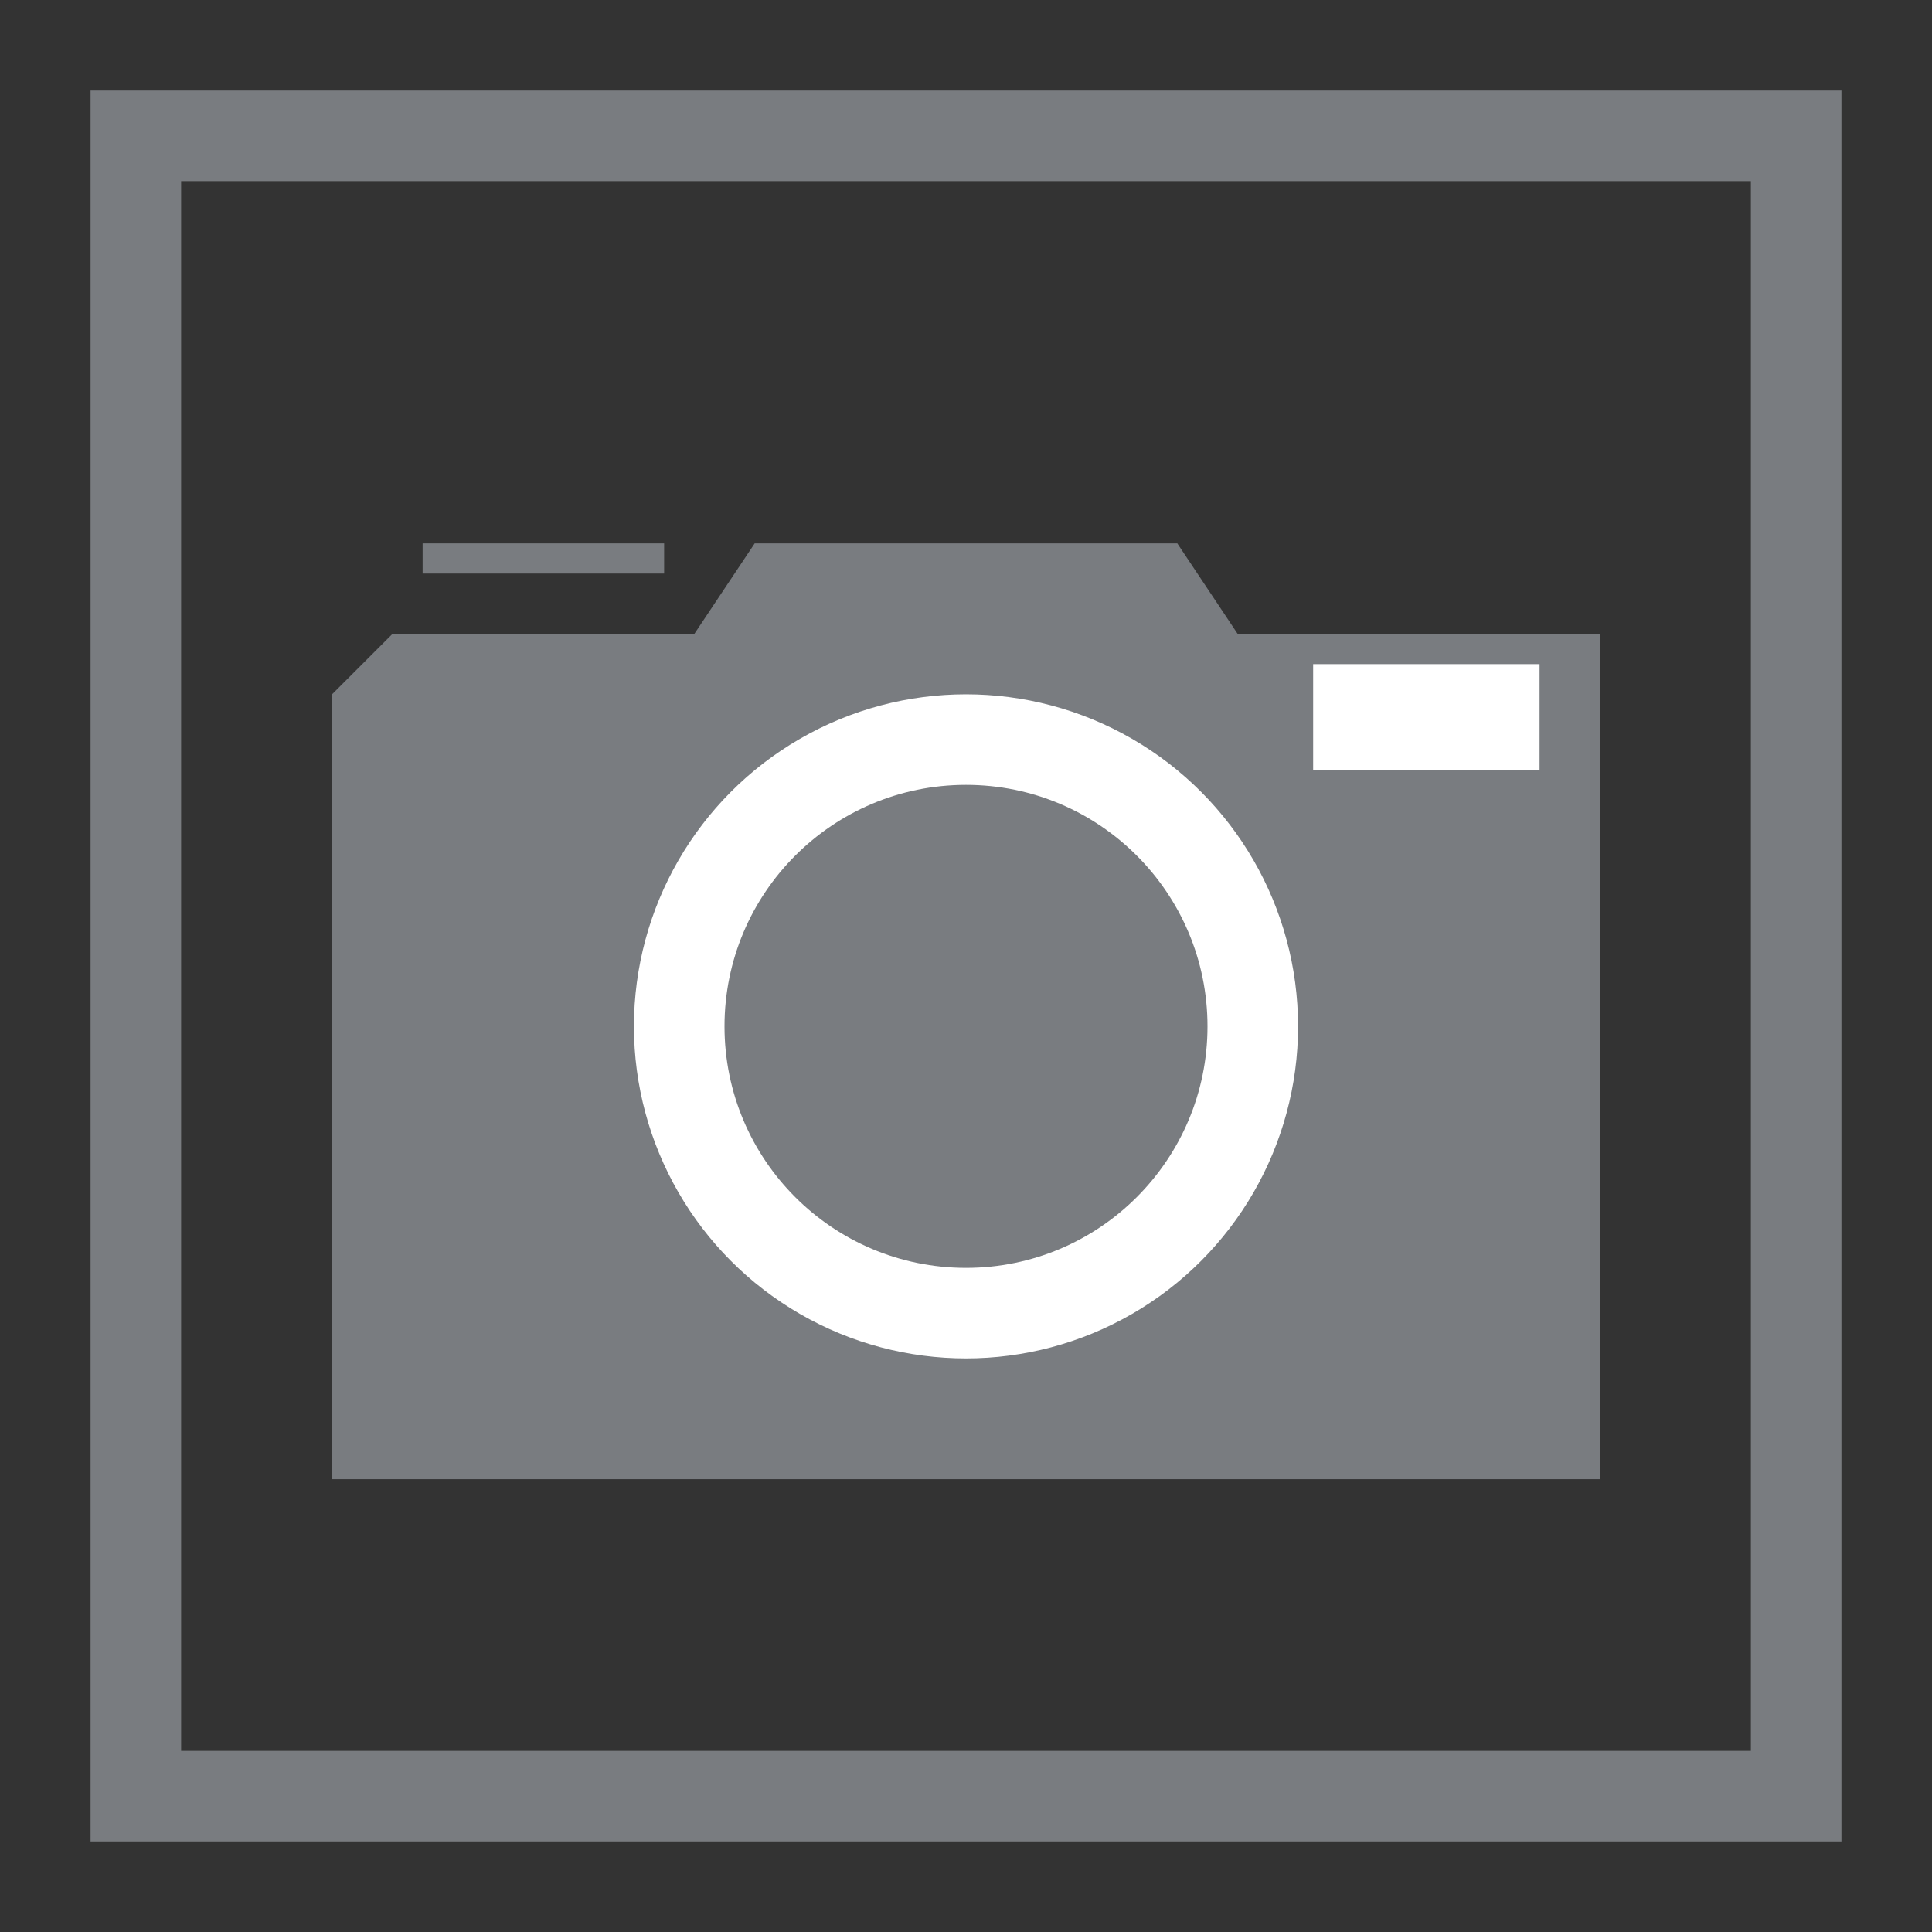 <svg xmlns="http://www.w3.org/2000/svg" width="32" height="32" viewBox="0 0 32 32">
	<rect x="0" y="0" width="32" height="32" fill="#333333" stroke="none"/>
	<path fill="none" stroke="#797c80" stroke-width="1.5" d="M2.25 2.25h27.5v27.5H2.25z"/>
	<path fill="#797c80" d="M12.5 9l-1 1.5h-5l-1 1v13h21v-14h-6l-1-1.5z" />
	<circle fill="#fff" cx="16" cy="17" r="5.5" />
	<circle fill="#797c80" r="4" cy="17" cx="16" />
	<path fill="#fff" d="M21.75 11h3.75v1.75h-3.75z"/>
	<path fill="#797c80" d="M7 9h4v.5H7z"/>
</svg>
